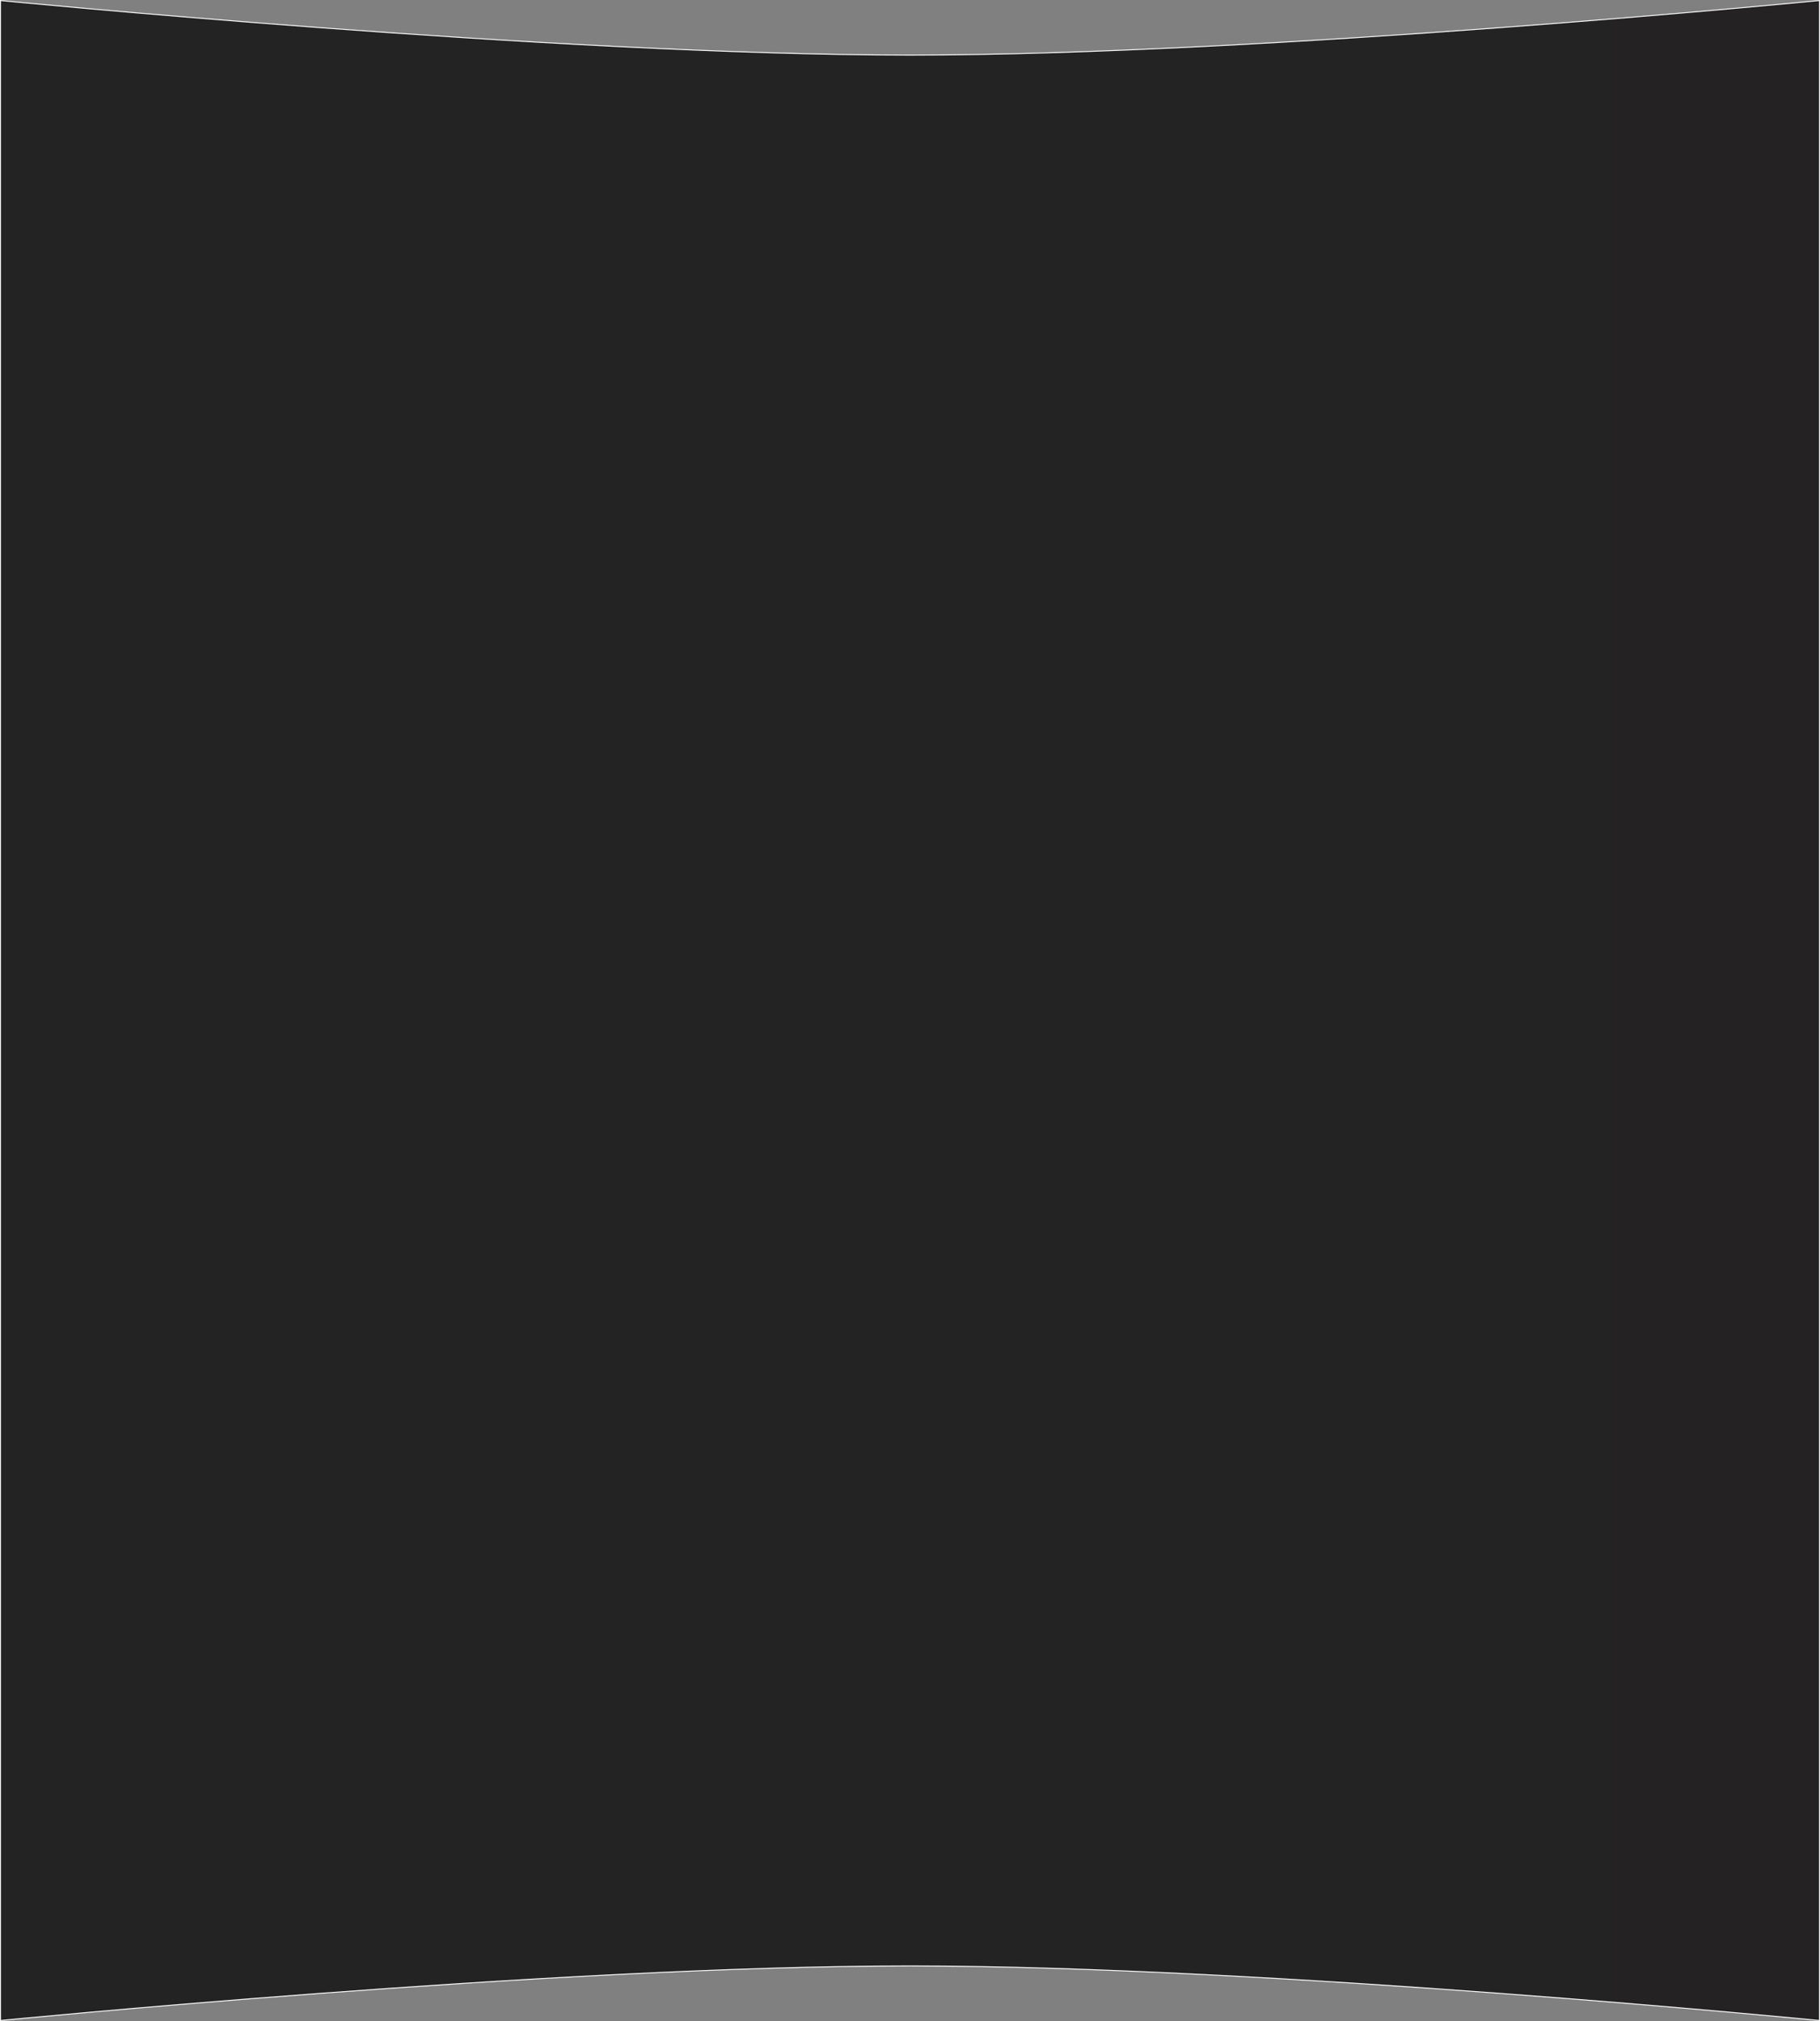 <svg width="1920" height="2132" viewBox="0 0 1920 2132" fill="none" xmlns="http://www.w3.org/2000/svg">
<rect x="0" y="0" width="1920" height="2132" fill="#808080" stroke="none"/>
<path d="M1919.5 0.551V2131.45L1918.36 2131.34L1916.08 2131.12L1913.39 2130.86C1909.01 2130.43 1902.54 2129.81 1894.18 2129.03C1877.45 2127.45 1853.14 2125.2 1822.79 2122.5C1762.09 2117.1 1677.25 2109.89 1580.69 2102.69C1387.58 2088.28 1147.56 2073.88 960 2073.88C772.437 2073.88 532.422 2088.28 339.305 2102.69C242.745 2109.89 157.907 2117.1 97.209 2122.5C66.86 2125.2 42.546 2127.45 25.819 2129.03C17.455 2129.81 10.988 2130.43 6.612 2130.86C4.424 2131.07 2.759 2131.23 1.641 2131.34L0.5 2131.45V0.551C0.777 0.579 1.158 0.616 1.641 0.663C2.759 0.772 4.424 0.934 6.612 1.145C10.988 1.567 17.455 2.186 25.819 2.974C42.546 4.549 66.86 6.8 97.209 9.501C157.907 14.904 242.745 22.107 339.305 29.309C532.422 43.715 772.437 58.122 960 58.122C1147.56 58.122 1387.58 43.715 1580.69 29.309C1677.25 22.107 1762.09 14.904 1822.79 9.501C1853.14 6.8 1877.45 4.549 1894.18 2.974C1902.54 2.186 1909.01 1.567 1913.39 1.145C1915.58 0.934 1917.24 0.772 1918.36 0.663L1919.5 0.551Z" fill="url(#paint0_linear_811_1101)" fill-opacity="0.87" stroke="white"/>
<defs>
<linearGradient id="paint0_linear_811_1101" x1="0" y1="1066" x2="1920" y2="1066" gradientUnits="userSpaceOnUse">
<stop stop-color="#151515"/>
<stop offset="1" stop-color="#161414"/>
</linearGradient>
</defs>
</svg>
